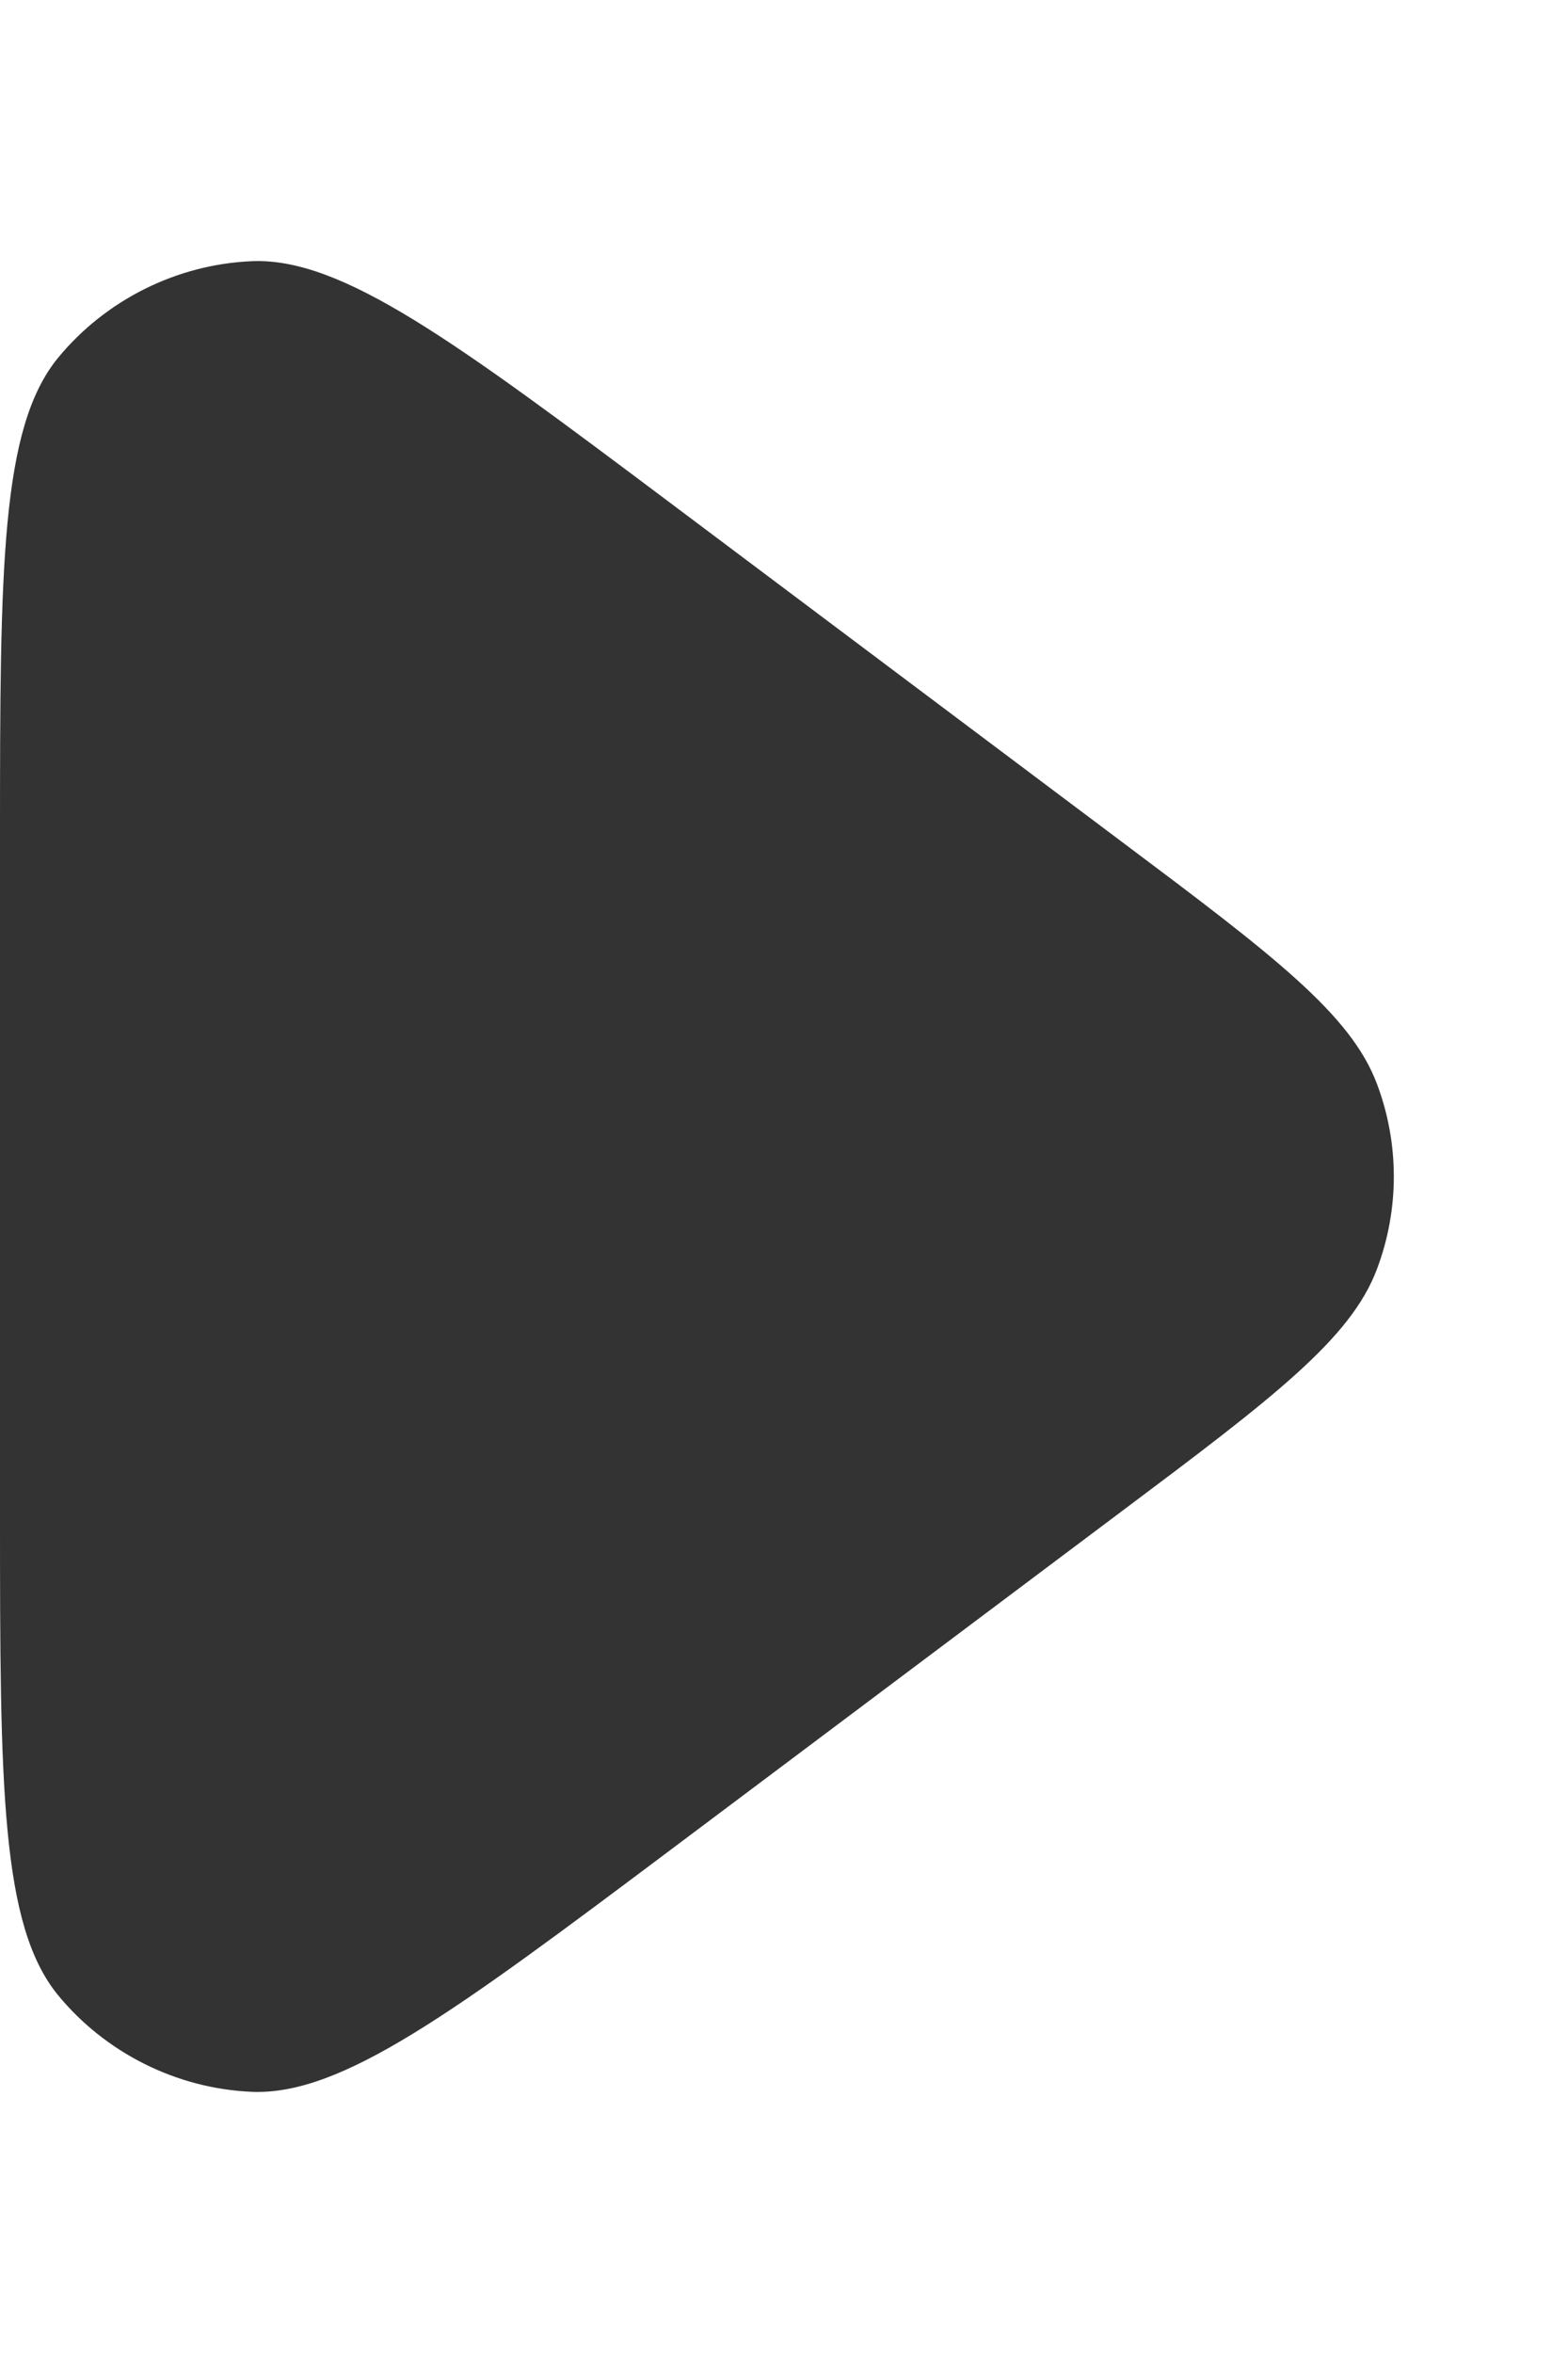 <svg xmlns="http://www.w3.org/2000/svg" xmlns:xlink="http://www.w3.org/1999/xlink" fill="none" version="1.1" width="6" height="9" viewBox="0 0 6 9"><g transform="matrix(0,1,-1,0,6,-6)"><path d="M11.78,1.707L13.08,3.44C13.698,4.264,14.015,4.692,14.001,5.036C13.989,5.324,13.852,5.597,13.63,5.779C13.362,5.997,12.83,6,11.8,6L9.2,6C8.17,6,7.638,5.997,7.37,5.779C7.148,5.597,7.011,5.324,6.999,5.036C6.985,4.692,7.302,4.264,7.92,3.44L9.22,1.707C9.654,1.128,9.879,0.831,10.146,0.731C10.374,0.645,10.626,0.645,10.854,0.731C11.121,0.831,11.346,1.128,11.78,1.707" fill-rule="evenodd" fill="#333333" fill-opacity="1"/></g></svg>